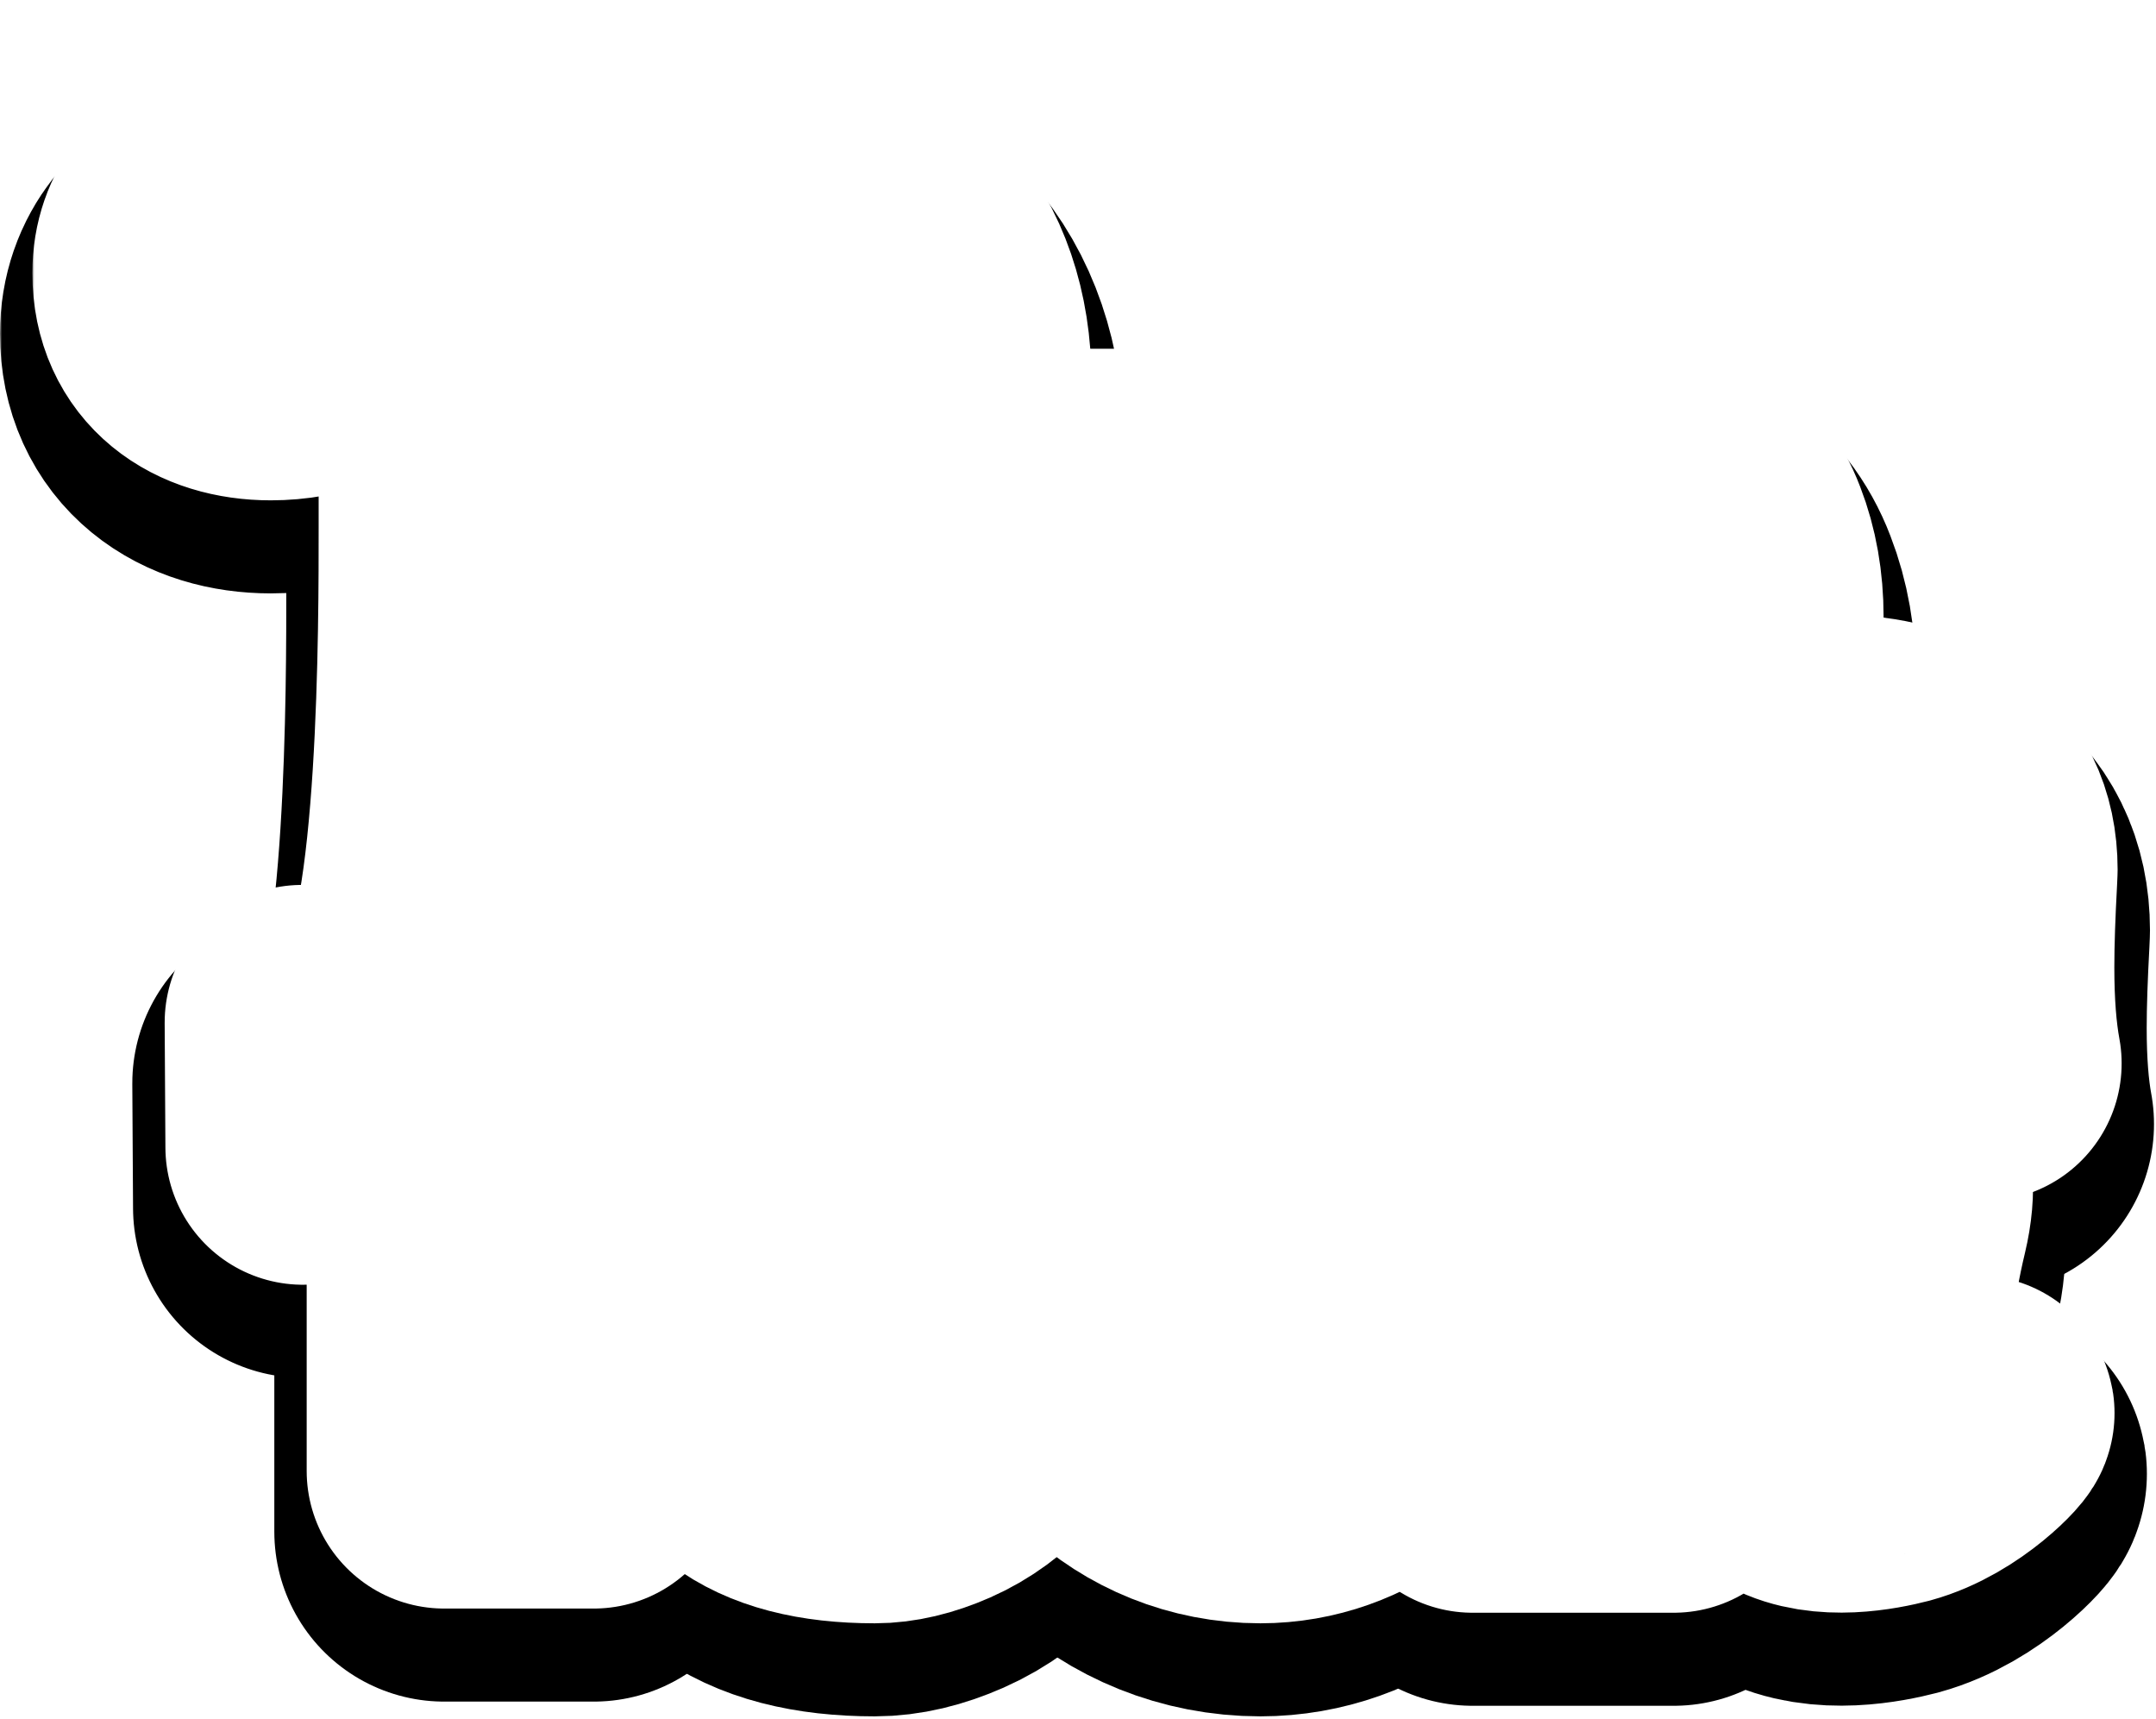 <svg width="533" height="425" viewBox="0 0 533 425" fill="none" xmlns="http://www.w3.org/2000/svg">
<g filter="url(#filter0_d_85_84)">
<mask id="path-1-outside-1_85_84" maskUnits="userSpaceOnUse" x="0" y="0" width="533" height="410" fill="black">
<rect fill="white" width="533" height="410"/>
<path d="M488.6 349.304C490.078 348.564 480.469 359.467 468.273 362.793C463.284 364.087 451.457 366.489 443.142 362.054C440.37 360.945 437.783 358.913 435.75 355.771C415.978 326.944 438.892 293.313 431.87 284.812C430.946 284.258 429.837 283.704 428.359 283.519C419.304 282.964 411.173 290.541 406.369 296.824C406.369 313.639 406.369 332.303 406.369 345.423C406.369 347.271 406.369 349.304 406.369 350.967C406.369 355.032 411.173 362.239 413.76 362.608C413.76 362.978 413.76 364.641 413.76 364.641H364.052C364.052 364.641 364.052 362.978 364.052 362.608C366.27 362.239 370.705 355.586 371.259 351.706C371.259 331.194 371.259 291.834 371.259 271.877C369.042 256.724 360.911 255.985 360.911 255.985V253.953C387.52 253.953 400.456 239.909 404.336 235.658C405.445 235.658 406.369 235.658 406.369 235.658V260.975C406.369 265.225 406.369 272.062 406.369 280.377C406.369 283.519 406.369 286.845 406.369 290.171C413.206 282.04 425.587 272.616 438.337 271.323C438.337 271.323 475.295 269.29 467.534 301.813C460.327 331.933 463.838 345.977 476.589 350.597C479.73 351.151 483.611 350.967 488.6 349.304Z"/>
<path d="M348.925 331.404C350.034 326.6 355.023 328.263 354.469 332.144C352.251 352.286 333.033 367.253 311.598 367.253C284.249 367.253 261.889 346.188 261.889 320.132C261.889 294.262 284.249 273.196 311.598 273.196C335.805 273.196 360.567 293.892 347.262 313.295C337.653 326.97 304.76 333.622 311.228 310.523C317.88 286.316 310.858 278.74 300.51 281.696C289.608 284.838 285.727 304.61 292.564 325.676C303.282 358.384 343.196 353.394 348.925 331.404Z"/>
<path d="M216.251 367.253C202.987 367.253 192.972 364.637 186.115 359.404C179.167 354.26 175.287 349.208 174.295 344.335C173.302 339.463 172.761 335.854 172.761 333.598C172.761 328.816 173.844 324.214 176.009 319.883C180.972 310.048 189.363 305.086 201.093 305.086C206.777 305.086 213.183 306.529 220.311 309.327C220.763 309.507 221.123 309.597 221.394 309.597C222.026 309.597 222.387 309.326 222.387 308.875C222.387 308.514 221.936 307.973 221.033 307.341C218.236 305.627 214.356 304.274 209.394 303.281C204.341 302.289 199.288 301.567 194.325 301.296C186.656 300.665 181.152 298.319 177.814 294.258C174.475 290.198 172.761 286.047 172.761 281.807C172.761 274.318 176.821 267.911 184.942 262.588C191.709 258.167 201.634 255.821 214.898 255.37H215.8C220.582 255.37 224.733 255.821 228.432 256.723C232.131 257.625 235.38 258.618 238.357 259.701C243.139 261.415 246.658 262.317 248.824 262.317C250.087 262.317 251.35 262.137 252.523 261.776C248.643 271.521 244.493 278.017 240.162 281.175C235.741 284.333 231.59 285.957 227.62 285.957C226.537 285.957 225.454 285.867 224.372 285.687C219.319 284.784 214.447 282.529 209.845 278.829C205.243 275.13 201.183 270.979 197.664 266.197C196.671 264.934 195.95 264.302 195.408 264.302C195.138 264.302 194.957 264.393 194.867 264.573C194.596 264.934 194.416 265.475 194.416 266.287C194.416 266.829 194.506 267.46 194.596 268.182C196.671 276.844 200.01 283.341 204.431 287.672C208.852 292.003 213.364 295.431 218.146 298.048C220.582 299.492 222.928 300.935 225.003 302.469C227.079 304.003 228.883 305.808 230.417 307.883C231.139 308.966 231.5 309.958 231.5 310.86C231.5 311.492 231.319 312.124 230.868 312.755C230.056 313.928 228.973 314.56 227.439 314.56H226.808C225.184 314.379 223.65 314.289 222.206 314.289C215.8 314.289 210.747 316.094 206.867 319.613C202.085 324.034 199.469 328.184 198.837 332.245C198.205 336.305 197.844 339.192 197.844 340.907C197.844 345.328 198.837 349.388 200.822 353.087C203.529 358.231 208.13 360.937 214.537 361.298C219.77 361.208 223.74 358.952 226.537 354.621C229.244 350.381 230.958 345.779 231.77 340.907C232.583 336.034 232.943 331.974 232.943 328.635L232.853 325.117C232.853 324.214 233.214 323.763 233.846 323.763C234.207 323.763 234.928 324.034 235.921 324.575C240.884 327.372 245.395 329.899 249.365 332.335C251.982 333.869 253.696 335.042 254.689 335.764C252.974 342.621 249.997 348.396 245.666 353.087C241.244 357.87 236.462 361.389 231.139 363.735C225.815 366.08 220.853 367.253 216.251 367.253Z"/>
<path d="M109.817 266.197C107.97 268.168 105.999 270.201 103.904 272.295C101.81 274.266 99.346 276.114 96.513 277.839C93.802 279.44 90.661 280.795 87.088 281.904C83.516 283.013 79.451 283.567 74.892 283.567L74.708 252.734H99.558C123.161 250.046 136.456 250.046 160.265 252.734H172.646L172.761 273.1C171.058 275.1 171.049 277.333 170.558 280.306C167.791 280.188 165.223 279.833 162.852 279.241C159.895 278.378 157.185 277.269 154.721 275.914C152.257 274.436 149.978 272.835 147.884 271.11C145.913 269.385 144.065 267.599 142.34 265.751C140.369 270.555 138.029 274.744 135.318 278.317C132.731 281.889 130.206 285.277 127.742 288.48C125.401 291.56 123.369 294.64 121.644 297.719C119.919 300.799 119.057 304.187 119.057 307.883C119.057 312.811 120.861 313.595 123.334 314.6C126.29 318.665 129.467 321.044 132.916 325.725C136.489 330.407 139.692 335.765 142.525 341.802C145.359 347.715 146.775 354.983 146.775 363.607H109.817V266.197Z"/>
<path d="M441.058 263.94C438.622 263.94 436.276 263.669 434.02 263.038C431.765 262.496 429.96 261.684 428.426 260.511C426.17 258.707 424.366 256.361 423.012 253.474C421.659 250.586 420.937 247.428 420.937 243.909C420.937 241.202 421.388 238.405 422.381 235.518C425.178 228.3 430.411 222.706 438.261 218.735C446.111 214.765 453.871 212.78 461.721 212.78C462.803 212.78 464.879 212.961 467.856 213.231C468.849 213.231 469.3 212.78 469.3 211.968C469.3 208.991 468.488 205.743 466.864 202.224C465.42 199.156 463.525 196.449 461.089 194.193C458.653 191.938 455.765 190.855 452.607 190.855C450.261 190.855 447.735 192.569 445.028 195.908C442.502 199.066 440.156 202.404 437.9 205.923C436.276 208.449 434.832 210.615 433.569 212.329C432.216 214.044 431.133 214.946 430.321 214.946C429.689 214.946 429.148 214.224 428.787 212.78C428.697 212.6 428.697 212.419 428.697 212.149C427.885 208.63 427.073 204.389 426.17 199.426C425.719 197.171 425.539 195.727 425.539 195.096C428.697 192.298 432.847 190.043 438.081 188.419C443.224 186.794 448.728 185.982 454.412 185.982C464.067 185.982 472.097 188.148 478.503 192.569C485.812 197.622 489.511 205.111 489.511 214.946L489.421 217.021C488.97 225.412 488.699 232.721 488.699 239.127C488.699 248.601 489.331 256.541 490.504 262.857H457.299C458.111 261.684 458.653 260.241 458.923 258.707C458.923 258.346 458.833 258.165 458.653 258.165C458.563 258.165 458.382 258.256 458.292 258.346C458.111 258.526 457.931 258.707 457.841 258.797C457.66 258.887 457.57 258.978 457.48 259.068C455.765 260.602 453.329 261.865 450.352 262.677C447.374 263.489 444.216 263.94 441.058 263.94ZM453.871 254.376C455.405 254.376 456.848 253.925 458.292 252.932C459.736 252.03 460.818 250.947 461.54 249.594C463.345 246.075 464.969 241.563 466.322 236.059C467.676 230.555 468.307 226.134 468.307 222.976C468.307 221.803 468.127 220.63 467.676 219.638C467.225 218.645 466.052 218.194 464.157 218.104C460.999 218.104 458.021 219.367 455.314 221.893C452.607 224.51 450.442 227.668 448.818 231.368C447.194 235.157 446.382 238.857 446.382 242.556C446.382 246.255 447.374 249.504 449.359 252.21C450.713 253.654 452.247 254.376 453.871 254.376Z"/>
<path d="M348.685 247.855C346.96 247.855 345.235 247.731 343.511 247.485C341.786 247.362 340.061 247.177 338.337 246.931L348.13 197.223C349.362 190.447 350.656 183.302 352.011 175.787C353.489 168.149 354.906 160.634 356.261 153.243C357.616 145.728 358.786 138.768 359.772 132.362C360.881 125.956 361.743 120.535 362.359 116.1C367.656 115.115 373.015 114.191 378.436 113.328C383.856 112.466 389.4 112.035 395.067 112.035C404.183 112.035 411.39 113.944 416.687 117.763C421.984 121.459 425.803 126.387 428.144 132.546C430.485 138.583 431.655 145.235 431.655 152.504C431.655 159.033 430.731 165.932 428.883 173.2C427.035 180.345 424.386 187.49 420.937 194.635C417.611 201.657 413.607 208.31 408.926 214.593C401.657 224.325 392.788 232.332 382.316 238.615C371.968 244.775 360.758 247.855 348.685 247.855ZM370.675 224.571C374.986 221.738 379.052 217.426 382.871 211.636C386.813 205.846 390.509 198.886 393.958 190.755C397.038 183.24 399.44 176.157 401.165 169.504C402.889 162.729 403.752 157.123 403.752 152.688C403.752 148.13 402.458 144.558 399.871 141.971C397.407 139.384 393.465 138.09 388.045 138.09C386.074 148.685 384.041 158.478 381.947 167.472C379.976 176.465 378.005 185.519 376.033 194.635C374.186 203.752 372.399 213.73 370.675 224.571Z"/>
<path d="M245.666 120.206H295.928C319.828 120.575 331.777 132.894 331.777 157.163V160.859H258.601C257.615 161.968 256.753 163.077 256.014 164.185C255.398 165.171 255.09 166.341 255.09 167.696C255.09 169.667 255.767 171.515 257.123 173.24C258.478 174.841 260.141 176.505 262.112 178.229C264.206 179.831 266.424 181.617 268.764 183.588C271.228 185.436 273.446 187.592 275.417 190.056C277.511 192.396 279.174 195.168 280.406 198.371C281.761 201.451 282.439 205.024 282.439 209.089C286.874 209.089 290.015 207.734 291.863 205.024C293.834 202.313 295.066 199.172 295.559 195.599C296.051 191.904 296.051 188.208 295.559 184.512C295.189 180.693 295.004 177.675 295.004 175.457H331.962C332.332 181.74 331.531 187.222 329.56 191.904C327.589 196.585 324.755 200.465 321.06 203.545C317.487 206.625 313.237 208.966 308.309 210.567C303.381 212.046 298.146 212.723 292.602 212.6H245.85L245.666 120.206ZM294.819 157.163C294.819 154.946 295.004 151.989 295.374 148.293C295.867 144.474 295.867 140.779 295.374 137.206C295.004 133.51 293.896 130.369 292.048 127.782C290.2 125.072 287.058 123.717 282.623 123.717C282.623 128.398 281.946 132.463 280.591 135.913C279.359 139.362 277.696 142.38 275.601 144.967C273.63 147.554 271.475 149.833 269.134 151.804C266.916 153.652 264.761 155.439 262.666 157.163H294.819Z"/>
<path d="M100.024 250.072V248.963C112.959 233.256 112.774 153.243 112.774 130.329V117.763C112.774 107.97 112.774 97.991 112.405 88.197C111.665 71.197 111.111 45.696 88.382 45.696C78.219 45.696 70.642 51.794 70.642 62.511C70.642 71.012 77.11 78.219 85.795 78.219C88.012 78.219 90.415 77.664 92.447 76.555L93.002 78.219C87.088 86.349 76.555 89.675 66.947 89.675C53.087 89.675 42 82.284 42 67.501C42 47.359 67.131 42 83.023 42C101.317 42 119.426 45.141 137.721 45.141C154.352 45.141 170.983 42.739 187.614 42.739C218.288 42.739 235.843 64.729 235.843 94.295C235.843 117.579 223.463 145.112 198.516 150.286C209.973 177.82 242.311 257.279 277.051 257.279C286.845 257.279 294.421 250.072 294.421 240.278C294.421 229.93 285.921 225.31 276.497 226.05V225.126C281.856 221.43 288.508 219.397 294.976 219.397C306.987 219.397 320.846 224.941 320.846 238.985C320.846 254.507 304.954 262.638 291.28 262.638C278.53 262.638 266.334 258.757 253.953 255.801C240.094 252.474 225.865 250.257 211.636 250.257C206.092 250.257 200.734 250.626 195.19 251.181C194.82 233.072 167.656 152.504 147.514 152.504C147.699 171.722 148.069 235.659 160.265 248.963V250.072C150.101 248.963 139.938 248.224 129.775 248.224C119.796 248.224 109.817 248.963 100.024 250.072ZM147.514 147.145V147.699C149.177 147.884 150.656 147.884 152.319 147.884C182.255 147.884 197.407 124.231 197.407 96.328C197.407 77.849 188.537 48.283 165.624 48.283C152.319 48.283 148.254 56.598 148.254 68.61C148.254 94.85 147.514 120.905 147.514 147.145Z"/>
</mask>
<path d="M488.6 349.304C490.078 348.564 480.469 359.467 468.273 362.793C463.284 364.087 451.457 366.489 443.142 362.054C440.37 360.945 437.783 358.913 435.75 355.771C415.978 326.944 438.892 293.313 431.87 284.812C430.946 284.258 429.837 283.704 428.359 283.519C419.304 282.964 411.173 290.541 406.369 296.824C406.369 313.639 406.369 332.303 406.369 345.423C406.369 347.271 406.369 349.304 406.369 350.967C406.369 355.032 411.173 362.239 413.76 362.608C413.76 362.978 413.76 364.641 413.76 364.641H364.052C364.052 364.641 364.052 362.978 364.052 362.608C366.27 362.239 370.705 355.586 371.259 351.706C371.259 331.194 371.259 291.834 371.259 271.877C369.042 256.724 360.911 255.985 360.911 255.985V253.953C387.52 253.953 400.456 239.909 404.336 235.658C405.445 235.658 406.369 235.658 406.369 235.658V260.975C406.369 265.225 406.369 272.062 406.369 280.377C406.369 283.519 406.369 286.845 406.369 290.171C413.206 282.04 425.587 272.616 438.337 271.323C438.337 271.323 475.295 269.29 467.534 301.813C460.327 331.933 463.838 345.977 476.589 350.597C479.73 351.151 483.611 350.967 488.6 349.304Z" fill="#E61425"/>
<path d="M348.925 331.404C350.034 326.6 355.023 328.263 354.469 332.144C352.251 352.286 333.033 367.253 311.598 367.253C284.249 367.253 261.889 346.188 261.889 320.132C261.889 294.262 284.249 273.196 311.598 273.196C335.805 273.196 360.567 293.892 347.262 313.295C337.653 326.97 304.76 333.622 311.228 310.523C317.88 286.316 310.858 278.74 300.51 281.696C289.608 284.838 285.727 304.61 292.564 325.676C303.282 358.384 343.196 353.394 348.925 331.404Z" fill="#F2B505"/>
<path d="M216.251 367.253C202.987 367.253 192.972 364.637 186.115 359.404C179.167 354.26 175.287 349.208 174.295 344.335C173.302 339.463 172.761 335.854 172.761 333.598C172.761 328.816 173.844 324.214 176.009 319.883C180.972 310.048 189.363 305.086 201.093 305.086C206.777 305.086 213.183 306.529 220.311 309.327C220.763 309.507 221.123 309.597 221.394 309.597C222.026 309.597 222.387 309.326 222.387 308.875C222.387 308.514 221.936 307.973 221.033 307.341C218.236 305.627 214.356 304.274 209.394 303.281C204.341 302.289 199.288 301.567 194.325 301.296C186.656 300.665 181.152 298.319 177.814 294.258C174.475 290.198 172.761 286.047 172.761 281.807C172.761 274.318 176.821 267.911 184.942 262.588C191.709 258.167 201.634 255.821 214.898 255.37H215.8C220.582 255.37 224.733 255.821 228.432 256.723C232.131 257.625 235.38 258.618 238.357 259.701C243.139 261.415 246.658 262.317 248.824 262.317C250.087 262.317 251.35 262.137 252.523 261.776C248.643 271.521 244.493 278.017 240.162 281.175C235.741 284.333 231.59 285.957 227.62 285.957C226.537 285.957 225.454 285.867 224.372 285.687C219.319 284.784 214.447 282.529 209.845 278.829C205.243 275.13 201.183 270.979 197.664 266.197C196.671 264.934 195.95 264.302 195.408 264.302C195.138 264.302 194.957 264.393 194.867 264.573C194.596 264.934 194.416 265.475 194.416 266.287C194.416 266.829 194.506 267.46 194.596 268.182C196.671 276.844 200.01 283.341 204.431 287.672C208.852 292.003 213.364 295.431 218.146 298.048C220.582 299.492 222.928 300.935 225.003 302.469C227.079 304.003 228.883 305.808 230.417 307.883C231.139 308.966 231.5 309.958 231.5 310.86C231.5 311.492 231.319 312.124 230.868 312.755C230.056 313.928 228.973 314.56 227.439 314.56H226.808C225.184 314.379 223.65 314.289 222.206 314.289C215.8 314.289 210.747 316.094 206.867 319.613C202.085 324.034 199.469 328.184 198.837 332.245C198.205 336.305 197.844 339.192 197.844 340.907C197.844 345.328 198.837 349.388 200.822 353.087C203.529 358.231 208.13 360.937 214.537 361.298C219.77 361.208 223.74 358.952 226.537 354.621C229.244 350.381 230.958 345.779 231.77 340.907C232.583 336.034 232.943 331.974 232.943 328.635L232.853 325.117C232.853 324.214 233.214 323.763 233.846 323.763C234.207 323.763 234.928 324.034 235.921 324.575C240.884 327.372 245.395 329.899 249.365 332.335C251.982 333.869 253.696 335.042 254.689 335.764C252.974 342.621 249.997 348.396 245.666 353.087C241.244 357.87 236.462 361.389 231.139 363.735C225.815 366.08 220.853 367.253 216.251 367.253Z" fill="#F55FC0"/>
<path d="M109.817 266.197C107.97 268.168 105.999 270.201 103.904 272.295C101.81 274.266 99.346 276.114 96.513 277.839C93.802 279.44 90.661 280.795 87.088 281.904C83.516 283.013 79.451 283.567 74.892 283.567L74.708 252.734H99.558C123.161 250.046 136.456 250.046 160.265 252.734H172.646L172.761 273.1C171.058 275.1 171.049 277.333 170.558 280.306C167.791 280.188 165.223 279.833 162.852 279.241C159.895 278.378 157.185 277.269 154.721 275.914C152.257 274.436 149.978 272.835 147.884 271.11C145.913 269.385 144.065 267.599 142.34 265.751C140.369 270.555 138.029 274.744 135.318 278.317C132.731 281.889 130.206 285.277 127.742 288.48C125.401 291.56 123.369 294.64 121.644 297.719C119.919 300.799 119.057 304.187 119.057 307.883C119.057 312.811 120.861 313.595 123.334 314.6C126.29 318.665 129.467 321.044 132.916 325.725C136.489 330.407 139.692 335.765 142.525 341.802C145.359 347.715 146.775 354.983 146.775 363.607H109.817V266.197Z" fill="#0265DE"/>
<path d="M441.058 263.94C438.622 263.94 436.276 263.669 434.02 263.038C431.765 262.496 429.96 261.684 428.426 260.511C426.17 258.707 424.366 256.361 423.012 253.474C421.659 250.586 420.937 247.428 420.937 243.909C420.937 241.202 421.388 238.405 422.381 235.518C425.178 228.3 430.411 222.706 438.261 218.735C446.111 214.765 453.871 212.78 461.721 212.78C462.803 212.78 464.879 212.961 467.856 213.231C468.849 213.231 469.3 212.78 469.3 211.968C469.3 208.991 468.488 205.743 466.864 202.224C465.42 199.156 463.525 196.449 461.089 194.193C458.653 191.938 455.765 190.855 452.607 190.855C450.261 190.855 447.735 192.569 445.028 195.908C442.502 199.066 440.156 202.404 437.9 205.923C436.276 208.449 434.832 210.615 433.569 212.329C432.216 214.044 431.133 214.946 430.321 214.946C429.689 214.946 429.148 214.224 428.787 212.78C428.697 212.6 428.697 212.419 428.697 212.149C427.885 208.63 427.073 204.389 426.17 199.426C425.719 197.171 425.539 195.727 425.539 195.096C428.697 192.298 432.847 190.043 438.081 188.419C443.224 186.794 448.728 185.982 454.412 185.982C464.067 185.982 472.097 188.148 478.503 192.569C485.812 197.622 489.511 205.111 489.511 214.946L489.421 217.021C488.97 225.412 488.699 232.721 488.699 239.127C488.699 248.601 489.331 256.541 490.504 262.857H457.299C458.111 261.684 458.653 260.241 458.923 258.707C458.923 258.346 458.833 258.165 458.653 258.165C458.563 258.165 458.382 258.256 458.292 258.346C458.111 258.526 457.931 258.707 457.841 258.797C457.66 258.887 457.57 258.978 457.48 259.068C455.765 260.602 453.329 261.865 450.352 262.677C447.374 263.489 444.216 263.94 441.058 263.94ZM453.871 254.376C455.405 254.376 456.848 253.925 458.292 252.932C459.736 252.03 460.818 250.947 461.54 249.594C463.345 246.075 464.969 241.563 466.322 236.059C467.676 230.555 468.307 226.134 468.307 222.976C468.307 221.803 468.127 220.63 467.676 219.638C467.225 218.645 466.052 218.194 464.157 218.104C460.999 218.104 458.021 219.367 455.314 221.893C452.607 224.51 450.442 227.668 448.818 231.368C447.194 235.157 446.382 238.857 446.382 242.556C446.382 246.255 447.374 249.504 449.359 252.21C450.713 253.654 452.247 254.376 453.871 254.376Z" fill="#0265DE"/>
<path d="M348.685 247.855C346.96 247.855 345.235 247.731 343.511 247.485C341.786 247.362 340.061 247.177 338.337 246.931L348.13 197.223C349.362 190.447 350.656 183.302 352.011 175.787C353.489 168.149 354.906 160.634 356.261 153.243C357.616 145.728 358.786 138.768 359.772 132.362C360.881 125.956 361.743 120.535 362.359 116.1C367.656 115.115 373.015 114.191 378.436 113.328C383.856 112.466 389.4 112.035 395.067 112.035C404.183 112.035 411.39 113.944 416.687 117.763C421.984 121.459 425.803 126.387 428.144 132.546C430.485 138.583 431.655 145.235 431.655 152.504C431.655 159.033 430.731 165.932 428.883 173.2C427.035 180.345 424.386 187.49 420.937 194.635C417.611 201.657 413.607 208.31 408.926 214.593C401.657 224.325 392.788 232.332 382.316 238.615C371.968 244.775 360.758 247.855 348.685 247.855ZM370.675 224.571C374.986 221.738 379.052 217.426 382.871 211.636C386.813 205.846 390.509 198.886 393.958 190.755C397.038 183.24 399.44 176.157 401.165 169.504C402.889 162.729 403.752 157.123 403.752 152.688C403.752 148.13 402.458 144.558 399.871 141.971C397.407 139.384 393.465 138.09 388.045 138.09C386.074 148.685 384.041 158.478 381.947 167.472C379.976 176.465 378.005 185.519 376.033 194.635C374.186 203.752 372.399 213.73 370.675 224.571Z" fill="#0DA144"/>
<path d="M245.666 120.206H295.928C319.828 120.575 331.777 132.894 331.777 157.163V160.859H258.601C257.615 161.968 256.753 163.077 256.014 164.185C255.398 165.171 255.09 166.341 255.09 167.696C255.09 169.667 255.767 171.515 257.123 173.24C258.478 174.841 260.141 176.505 262.112 178.229C264.206 179.831 266.424 181.617 268.764 183.588C271.228 185.436 273.446 187.592 275.417 190.056C277.511 192.396 279.174 195.168 280.406 198.371C281.761 201.451 282.439 205.024 282.439 209.089C286.874 209.089 290.015 207.734 291.863 205.024C293.834 202.313 295.066 199.172 295.559 195.599C296.051 191.904 296.051 188.208 295.559 184.512C295.189 180.693 295.004 177.675 295.004 175.457H331.962C332.332 181.74 331.531 187.222 329.56 191.904C327.589 196.585 324.755 200.465 321.06 203.545C317.487 206.625 313.237 208.966 308.309 210.567C303.381 212.046 298.146 212.723 292.602 212.6H245.85L245.666 120.206ZM294.819 157.163C294.819 154.946 295.004 151.989 295.374 148.293C295.867 144.474 295.867 140.779 295.374 137.206C295.004 133.51 293.896 130.369 292.048 127.782C290.2 125.072 287.058 123.717 282.623 123.717C282.623 128.398 281.946 132.463 280.591 135.913C279.359 139.362 277.696 142.38 275.601 144.967C273.63 147.554 271.475 149.833 269.134 151.804C266.916 153.652 264.761 155.439 262.666 157.163H294.819Z" fill="#F55FC0"/>
<path d="M100.024 250.072V248.963C112.959 233.256 112.774 153.243 112.774 130.329V117.763C112.774 107.97 112.774 97.991 112.405 88.197C111.665 71.197 111.111 45.696 88.382 45.696C78.219 45.696 70.642 51.794 70.642 62.511C70.642 71.012 77.11 78.219 85.795 78.219C88.012 78.219 90.415 77.664 92.447 76.555L93.002 78.219C87.088 86.349 76.555 89.675 66.947 89.675C53.087 89.675 42 82.284 42 67.501C42 47.359 67.131 42 83.023 42C101.317 42 119.426 45.141 137.721 45.141C154.352 45.141 170.983 42.739 187.614 42.739C218.288 42.739 235.843 64.729 235.843 94.295C235.843 117.579 223.463 145.112 198.516 150.286C209.973 177.82 242.311 257.279 277.051 257.279C286.845 257.279 294.421 250.072 294.421 240.278C294.421 229.93 285.921 225.31 276.497 226.05V225.126C281.856 221.43 288.508 219.397 294.976 219.397C306.987 219.397 320.846 224.941 320.846 238.985C320.846 254.507 304.954 262.638 291.28 262.638C278.53 262.638 266.334 258.757 253.953 255.801C240.094 252.474 225.865 250.257 211.636 250.257C206.092 250.257 200.734 250.626 195.19 251.181C194.82 233.072 167.656 152.504 147.514 152.504C147.699 171.722 148.069 235.659 160.265 248.963V250.072C150.101 248.963 139.938 248.224 129.775 248.224C119.796 248.224 109.817 248.963 100.024 250.072ZM147.514 147.145V147.699C149.177 147.884 150.656 147.884 152.319 147.884C182.255 147.884 197.407 124.231 197.407 96.328C197.407 77.849 188.537 48.283 165.624 48.283C152.319 48.283 148.254 56.598 148.254 68.61C148.254 94.85 147.514 120.905 147.514 147.145Z" fill="#F2B505"/>
<path d="M488.6 349.304C490.078 348.564 480.469 359.467 468.273 362.793C463.284 364.087 451.457 366.489 443.142 362.054C440.37 360.945 437.783 358.913 435.75 355.771C415.978 326.944 438.892 293.313 431.87 284.812C430.946 284.258 429.837 283.704 428.359 283.519C419.304 282.964 411.173 290.541 406.369 296.824C406.369 313.639 406.369 332.303 406.369 345.423C406.369 347.271 406.369 349.304 406.369 350.967C406.369 355.032 411.173 362.239 413.76 362.608C413.76 362.978 413.76 364.641 413.76 364.641H364.052C364.052 364.641 364.052 362.978 364.052 362.608C366.27 362.239 370.705 355.586 371.259 351.706C371.259 331.194 371.259 291.834 371.259 271.877C369.042 256.724 360.911 255.985 360.911 255.985V253.953C387.52 253.953 400.456 239.909 404.336 235.658C405.445 235.658 406.369 235.658 406.369 235.658V260.975C406.369 265.225 406.369 272.062 406.369 280.377C406.369 283.519 406.369 286.845 406.369 290.171C413.206 282.04 425.587 272.616 438.337 271.323C438.337 271.323 475.295 269.29 467.534 301.813C460.327 331.933 463.838 345.977 476.589 350.597C479.73 351.151 483.611 350.967 488.6 349.304Z" stroke="black" stroke-width="84" stroke-linejoin="round" mask="url(#path-1-outside-1_85_84)"/>
<path d="M348.925 331.404C350.034 326.6 355.023 328.263 354.469 332.144C352.251 352.286 333.033 367.253 311.598 367.253C284.249 367.253 261.889 346.188 261.889 320.132C261.889 294.262 284.249 273.196 311.598 273.196C335.805 273.196 360.567 293.892 347.262 313.295C337.653 326.97 304.76 333.622 311.228 310.523C317.88 286.316 310.858 278.74 300.51 281.696C289.608 284.838 285.727 304.61 292.564 325.676C303.282 358.384 343.196 353.394 348.925 331.404Z" stroke="black" stroke-width="84" stroke-linejoin="round" mask="url(#path-1-outside-1_85_84)"/>
<path d="M216.251 367.253C202.987 367.253 192.972 364.637 186.115 359.404C179.167 354.26 175.287 349.208 174.295 344.335C173.302 339.463 172.761 335.854 172.761 333.598C172.761 328.816 173.844 324.214 176.009 319.883C180.972 310.048 189.363 305.086 201.093 305.086C206.777 305.086 213.183 306.529 220.311 309.327C220.763 309.507 221.123 309.597 221.394 309.597C222.026 309.597 222.387 309.326 222.387 308.875C222.387 308.514 221.936 307.973 221.033 307.341C218.236 305.627 214.356 304.274 209.394 303.281C204.341 302.289 199.288 301.567 194.325 301.296C186.656 300.665 181.152 298.319 177.814 294.258C174.475 290.198 172.761 286.047 172.761 281.807C172.761 274.318 176.821 267.911 184.942 262.588C191.709 258.167 201.634 255.821 214.898 255.37H215.8C220.582 255.37 224.733 255.821 228.432 256.723C232.131 257.625 235.38 258.618 238.357 259.701C243.139 261.415 246.658 262.317 248.824 262.317C250.087 262.317 251.35 262.137 252.523 261.776C248.643 271.521 244.493 278.017 240.162 281.175C235.741 284.333 231.59 285.957 227.62 285.957C226.537 285.957 225.454 285.867 224.372 285.687C219.319 284.784 214.447 282.529 209.845 278.829C205.243 275.13 201.183 270.979 197.664 266.197C196.671 264.934 195.95 264.302 195.408 264.302C195.138 264.302 194.957 264.393 194.867 264.573C194.596 264.934 194.416 265.475 194.416 266.287C194.416 266.829 194.506 267.46 194.596 268.182C196.671 276.844 200.01 283.341 204.431 287.672C208.852 292.003 213.364 295.431 218.146 298.048C220.582 299.492 222.928 300.935 225.003 302.469C227.079 304.003 228.883 305.808 230.417 307.883C231.139 308.966 231.5 309.958 231.5 310.86C231.5 311.492 231.319 312.124 230.868 312.755C230.056 313.928 228.973 314.56 227.439 314.56H226.808C225.184 314.379 223.65 314.289 222.206 314.289C215.8 314.289 210.747 316.094 206.867 319.613C202.085 324.034 199.469 328.184 198.837 332.245C198.205 336.305 197.844 339.192 197.844 340.907C197.844 345.328 198.837 349.388 200.822 353.087C203.529 358.231 208.13 360.937 214.537 361.298C219.77 361.208 223.74 358.952 226.537 354.621C229.244 350.381 230.958 345.779 231.77 340.907C232.583 336.034 232.943 331.974 232.943 328.635L232.853 325.117C232.853 324.214 233.214 323.763 233.846 323.763C234.207 323.763 234.928 324.034 235.921 324.575C240.884 327.372 245.395 329.899 249.365 332.335C251.982 333.869 253.696 335.042 254.689 335.764C252.974 342.621 249.997 348.396 245.666 353.087C241.244 357.87 236.462 361.389 231.139 363.735C225.815 366.08 220.853 367.253 216.251 367.253Z" stroke="black" stroke-width="84" stroke-linejoin="round" mask="url(#path-1-outside-1_85_84)"/>
<path d="M109.817 266.197C107.97 268.168 105.999 270.201 103.904 272.295C101.81 274.266 99.346 276.114 96.513 277.839C93.802 279.44 90.661 280.795 87.088 281.904C83.516 283.013 79.451 283.567 74.892 283.567L74.708 252.734H99.558C123.161 250.046 136.456 250.046 160.265 252.734H172.646L172.761 273.1C171.058 275.1 171.049 277.333 170.558 280.306C167.791 280.188 165.223 279.833 162.852 279.241C159.895 278.378 157.185 277.269 154.721 275.914C152.257 274.436 149.978 272.835 147.884 271.11C145.913 269.385 144.065 267.599 142.34 265.751C140.369 270.555 138.029 274.744 135.318 278.317C132.731 281.889 130.206 285.277 127.742 288.48C125.401 291.56 123.369 294.64 121.644 297.719C119.919 300.799 119.057 304.187 119.057 307.883C119.057 312.811 120.861 313.595 123.334 314.6C126.29 318.665 129.467 321.044 132.916 325.725C136.489 330.407 139.692 335.765 142.525 341.802C145.359 347.715 146.775 354.983 146.775 363.607H109.817V266.197Z" stroke="black" stroke-width="84" stroke-linejoin="round" mask="url(#path-1-outside-1_85_84)"/>
<path d="M441.058 263.94C438.622 263.94 436.276 263.669 434.02 263.038C431.765 262.496 429.96 261.684 428.426 260.511C426.17 258.707 424.366 256.361 423.012 253.474C421.659 250.586 420.937 247.428 420.937 243.909C420.937 241.202 421.388 238.405 422.381 235.518C425.178 228.3 430.411 222.706 438.261 218.735C446.111 214.765 453.871 212.78 461.721 212.78C462.803 212.78 464.879 212.961 467.856 213.231C468.849 213.231 469.3 212.78 469.3 211.968C469.3 208.991 468.488 205.743 466.864 202.224C465.42 199.156 463.525 196.449 461.089 194.193C458.653 191.938 455.765 190.855 452.607 190.855C450.261 190.855 447.735 192.569 445.028 195.908C442.502 199.066 440.156 202.404 437.9 205.923C436.276 208.449 434.832 210.615 433.569 212.329C432.216 214.044 431.133 214.946 430.321 214.946C429.689 214.946 429.148 214.224 428.787 212.78C428.697 212.6 428.697 212.419 428.697 212.149C427.885 208.63 427.073 204.389 426.17 199.426C425.719 197.171 425.539 195.727 425.539 195.096C428.697 192.298 432.847 190.043 438.081 188.419C443.224 186.794 448.728 185.982 454.412 185.982C464.067 185.982 472.097 188.148 478.503 192.569C485.812 197.622 489.511 205.111 489.511 214.946L489.421 217.021C488.97 225.412 488.699 232.721 488.699 239.127C488.699 248.601 489.331 256.541 490.504 262.857H457.299C458.111 261.684 458.653 260.241 458.923 258.707C458.923 258.346 458.833 258.165 458.653 258.165C458.563 258.165 458.382 258.256 458.292 258.346C458.111 258.526 457.931 258.707 457.841 258.797C457.66 258.887 457.57 258.978 457.48 259.068C455.765 260.602 453.329 261.865 450.352 262.677C447.374 263.489 444.216 263.94 441.058 263.94ZM453.871 254.376C455.405 254.376 456.848 253.925 458.292 252.932C459.736 252.03 460.818 250.947 461.54 249.594C463.345 246.075 464.969 241.563 466.322 236.059C467.676 230.555 468.307 226.134 468.307 222.976C468.307 221.803 468.127 220.63 467.676 219.638C467.225 218.645 466.052 218.194 464.157 218.104C460.999 218.104 458.021 219.367 455.314 221.893C452.607 224.51 450.442 227.668 448.818 231.368C447.194 235.157 446.382 238.857 446.382 242.556C446.382 246.255 447.374 249.504 449.359 252.21C450.713 253.654 452.247 254.376 453.871 254.376Z" stroke="black" stroke-width="84" stroke-linejoin="round" mask="url(#path-1-outside-1_85_84)"/>
<path d="M348.685 247.855C346.96 247.855 345.235 247.731 343.511 247.485C341.786 247.362 340.061 247.177 338.337 246.931L348.13 197.223C349.362 190.447 350.656 183.302 352.011 175.787C353.489 168.149 354.906 160.634 356.261 153.243C357.616 145.728 358.786 138.768 359.772 132.362C360.881 125.956 361.743 120.535 362.359 116.1C367.656 115.115 373.015 114.191 378.436 113.328C383.856 112.466 389.4 112.035 395.067 112.035C404.183 112.035 411.39 113.944 416.687 117.763C421.984 121.459 425.803 126.387 428.144 132.546C430.485 138.583 431.655 145.235 431.655 152.504C431.655 159.033 430.731 165.932 428.883 173.2C427.035 180.345 424.386 187.49 420.937 194.635C417.611 201.657 413.607 208.31 408.926 214.593C401.657 224.325 392.788 232.332 382.316 238.615C371.968 244.775 360.758 247.855 348.685 247.855ZM370.675 224.571C374.986 221.738 379.052 217.426 382.871 211.636C386.813 205.846 390.509 198.886 393.958 190.755C397.038 183.24 399.44 176.157 401.165 169.504C402.889 162.729 403.752 157.123 403.752 152.688C403.752 148.13 402.458 144.558 399.871 141.971C397.407 139.384 393.465 138.09 388.045 138.09C386.074 148.685 384.041 158.478 381.947 167.472C379.976 176.465 378.005 185.519 376.033 194.635C374.186 203.752 372.399 213.73 370.675 224.571Z" stroke="black" stroke-width="84" stroke-linejoin="round" mask="url(#path-1-outside-1_85_84)"/>
<path d="M245.666 120.206H295.928C319.828 120.575 331.777 132.894 331.777 157.163V160.859H258.601C257.615 161.968 256.753 163.077 256.014 164.185C255.398 165.171 255.09 166.341 255.09 167.696C255.09 169.667 255.767 171.515 257.123 173.24C258.478 174.841 260.141 176.505 262.112 178.229C264.206 179.831 266.424 181.617 268.764 183.588C271.228 185.436 273.446 187.592 275.417 190.056C277.511 192.396 279.174 195.168 280.406 198.371C281.761 201.451 282.439 205.024 282.439 209.089C286.874 209.089 290.015 207.734 291.863 205.024C293.834 202.313 295.066 199.172 295.559 195.599C296.051 191.904 296.051 188.208 295.559 184.512C295.189 180.693 295.004 177.675 295.004 175.457H331.962C332.332 181.74 331.531 187.222 329.56 191.904C327.589 196.585 324.755 200.465 321.06 203.545C317.487 206.625 313.237 208.966 308.309 210.567C303.381 212.046 298.146 212.723 292.602 212.6H245.85L245.666 120.206ZM294.819 157.163C294.819 154.946 295.004 151.989 295.374 148.293C295.867 144.474 295.867 140.779 295.374 137.206C295.004 133.51 293.896 130.369 292.048 127.782C290.2 125.072 287.058 123.717 282.623 123.717C282.623 128.398 281.946 132.463 280.591 135.913C279.359 139.362 277.696 142.38 275.601 144.967C273.63 147.554 271.475 149.833 269.134 151.804C266.916 153.652 264.761 155.439 262.666 157.163H294.819Z" stroke="black" stroke-width="84" stroke-linejoin="round" mask="url(#path-1-outside-1_85_84)"/>
<path d="M100.024 250.072V248.963C112.959 233.256 112.774 153.243 112.774 130.329V117.763C112.774 107.97 112.774 97.991 112.405 88.197C111.665 71.197 111.111 45.696 88.382 45.696C78.219 45.696 70.642 51.794 70.642 62.511C70.642 71.012 77.11 78.219 85.795 78.219C88.012 78.219 90.415 77.664 92.447 76.555L93.002 78.219C87.088 86.349 76.555 89.675 66.947 89.675C53.087 89.675 42 82.284 42 67.501C42 47.359 67.131 42 83.023 42C101.317 42 119.426 45.141 137.721 45.141C154.352 45.141 170.983 42.739 187.614 42.739C218.288 42.739 235.843 64.729 235.843 94.295C235.843 117.579 223.463 145.112 198.516 150.286C209.973 177.82 242.311 257.279 277.051 257.279C286.845 257.279 294.421 250.072 294.421 240.278C294.421 229.93 285.921 225.31 276.497 226.05V225.126C281.856 221.43 288.508 219.397 294.976 219.397C306.987 219.397 320.846 224.941 320.846 238.985C320.846 254.507 304.954 262.638 291.28 262.638C278.53 262.638 266.334 258.757 253.953 255.801C240.094 252.474 225.865 250.257 211.636 250.257C206.092 250.257 200.734 250.626 195.19 251.181C194.82 233.072 167.656 152.504 147.514 152.504C147.699 171.722 148.069 235.659 160.265 248.963V250.072C150.101 248.963 139.938 248.224 129.775 248.224C119.796 248.224 109.817 248.963 100.024 250.072ZM147.514 147.145V147.699C149.177 147.884 150.656 147.884 152.319 147.884C182.255 147.884 197.407 124.231 197.407 96.328C197.407 77.849 188.537 48.283 165.624 48.283C152.319 48.283 148.254 56.598 148.254 68.61C148.254 94.85 147.514 120.905 147.514 147.145Z" stroke="black" stroke-width="84" stroke-linejoin="round" mask="url(#path-1-outside-1_85_84)"/>
</g>
<mask id="path-2-outside-2_85_84" maskUnits="userSpaceOnUse" x="8" y="8" width="517" height="394" fill="black">
<rect fill="white" x="8" y="8" width="517" height="394"/>
<path d="M488.6 349.304C490.078 348.564 480.469 359.467 468.273 362.793C463.284 364.087 451.457 366.489 443.142 362.054C440.37 360.945 437.783 358.913 435.75 355.771C415.978 326.944 438.892 293.313 431.87 284.812C430.946 284.258 429.837 283.704 428.359 283.519C419.304 282.964 411.173 290.541 406.369 296.824C406.369 313.639 406.369 332.303 406.369 345.423C406.369 347.271 406.369 349.304 406.369 350.967C406.369 355.032 411.173 362.239 413.76 362.608C413.76 362.978 413.76 364.641 413.76 364.641H364.052C364.052 364.641 364.052 362.978 364.052 362.608C366.27 362.239 370.705 355.586 371.259 351.706C371.259 331.194 371.259 291.834 371.259 271.877C369.042 256.724 360.911 255.985 360.911 255.985V253.953C387.52 253.953 400.456 239.909 404.336 235.658C405.445 235.658 406.369 235.658 406.369 235.658V260.975C406.369 265.225 406.369 272.062 406.369 280.377C406.369 283.519 406.369 286.845 406.369 290.171C413.206 282.04 425.587 272.616 438.337 271.323C438.337 271.323 475.295 269.29 467.534 301.813C460.327 331.933 463.838 345.977 476.589 350.597C479.73 351.151 483.611 350.967 488.6 349.304Z"/>
<path d="M348.925 331.404C350.034 326.6 355.023 328.263 354.469 332.144C352.251 352.286 333.033 367.253 311.598 367.253C284.249 367.253 261.889 346.188 261.889 320.132C261.889 294.262 284.249 273.196 311.598 273.196C335.805 273.196 360.567 293.892 347.262 313.295C337.653 326.97 304.76 333.622 311.228 310.523C317.88 286.316 310.858 278.74 300.51 281.696C289.608 284.838 285.727 304.61 292.564 325.676C303.282 358.384 343.196 353.394 348.925 331.404Z"/>
<path d="M216.251 367.253C202.987 367.253 192.972 364.637 186.115 359.404C179.167 354.26 175.287 349.208 174.295 344.335C173.302 339.463 172.761 335.854 172.761 333.598C172.761 328.816 173.844 324.214 176.009 319.883C180.972 310.048 189.363 305.086 201.093 305.086C206.777 305.086 213.183 306.529 220.311 309.327C220.763 309.507 221.123 309.597 221.394 309.597C222.026 309.597 222.387 309.326 222.387 308.875C222.387 308.514 221.936 307.973 221.033 307.341C218.236 305.627 214.356 304.274 209.394 303.281C204.341 302.289 199.288 301.567 194.325 301.296C186.656 300.665 181.152 298.319 177.814 294.258C174.475 290.198 172.761 286.047 172.761 281.807C172.761 274.318 176.821 267.911 184.942 262.588C191.709 258.167 201.634 255.821 214.898 255.37H215.8C220.582 255.37 224.733 255.821 228.432 256.723C232.131 257.625 235.38 258.618 238.357 259.701C243.139 261.415 246.658 262.317 248.824 262.317C250.087 262.317 251.35 262.137 252.523 261.776C248.643 271.521 244.493 278.017 240.162 281.175C235.741 284.333 231.59 285.957 227.62 285.957C226.537 285.957 225.454 285.867 224.372 285.687C219.319 284.784 214.447 282.529 209.845 278.829C205.243 275.13 201.183 270.979 197.664 266.197C196.671 264.934 195.95 264.302 195.408 264.302C195.138 264.302 194.957 264.393 194.867 264.573C194.596 264.934 194.416 265.475 194.416 266.287C194.416 266.829 194.506 267.46 194.596 268.182C196.671 276.844 200.01 283.341 204.431 287.672C208.852 292.003 213.364 295.431 218.146 298.048C220.582 299.492 222.928 300.935 225.003 302.469C227.079 304.003 228.883 305.808 230.417 307.883C231.139 308.966 231.5 309.958 231.5 310.86C231.5 311.492 231.319 312.124 230.868 312.755C230.056 313.928 228.973 314.56 227.439 314.56H226.808C225.184 314.379 223.65 314.289 222.206 314.289C215.8 314.289 210.747 316.094 206.867 319.613C202.085 324.034 199.469 328.184 198.837 332.245C198.205 336.305 197.844 339.192 197.844 340.907C197.844 345.328 198.837 349.388 200.822 353.087C203.529 358.231 208.13 360.937 214.537 361.298C219.77 361.208 223.74 358.952 226.537 354.621C229.244 350.381 230.958 345.779 231.77 340.907C232.583 336.034 232.943 331.974 232.943 328.635L232.853 325.117C232.853 324.214 233.214 323.763 233.846 323.763C234.207 323.763 234.928 324.034 235.921 324.575C240.884 327.372 245.395 329.899 249.365 332.335C251.982 333.869 253.696 335.042 254.689 335.764C252.974 342.621 249.997 348.396 245.666 353.087C241.244 357.87 236.462 361.389 231.139 363.735C225.815 366.08 220.853 367.253 216.251 367.253Z"/>
<path d="M109.817 266.197C107.97 268.168 105.999 270.201 103.904 272.295C101.81 274.266 99.346 276.114 96.513 277.839C93.802 279.44 90.661 280.795 87.088 281.904C83.516 283.013 79.451 283.567 74.892 283.567L74.708 252.734H99.558C123.161 250.046 136.456 250.046 160.265 252.734H172.646L172.761 273.1C171.058 275.1 171.049 277.333 170.558 280.306C167.791 280.188 165.223 279.833 162.852 279.241C159.895 278.378 157.185 277.269 154.721 275.914C152.257 274.436 149.978 272.835 147.884 271.11C145.913 269.385 144.065 267.599 142.34 265.751C140.369 270.555 138.029 274.744 135.318 278.317C132.731 281.889 130.206 285.277 127.742 288.48C125.401 291.56 123.369 294.64 121.644 297.719C119.919 300.799 119.057 304.187 119.057 307.883C119.057 312.811 120.861 313.595 123.334 314.6C126.29 318.665 129.467 321.044 132.916 325.725C136.489 330.407 139.692 335.765 142.525 341.802C145.359 347.715 146.775 354.983 146.775 363.607H109.817V266.197Z"/>
<path d="M441.058 263.94C438.622 263.94 436.276 263.669 434.02 263.038C431.765 262.496 429.96 261.684 428.426 260.511C426.17 258.707 424.366 256.361 423.012 253.474C421.659 250.586 420.937 247.428 420.937 243.909C420.937 241.202 421.388 238.405 422.381 235.518C425.178 228.3 430.411 222.706 438.261 218.735C446.111 214.765 453.871 212.78 461.721 212.78C462.803 212.78 464.879 212.961 467.856 213.231C468.849 213.231 469.3 212.78 469.3 211.968C469.3 208.991 468.488 205.743 466.864 202.224C465.42 199.156 463.525 196.449 461.089 194.193C458.653 191.938 455.765 190.855 452.607 190.855C450.261 190.855 447.735 192.569 445.028 195.908C442.502 199.066 440.156 202.404 437.9 205.923C436.276 208.449 434.832 210.615 433.569 212.329C432.216 214.044 431.133 214.946 430.321 214.946C429.689 214.946 429.148 214.224 428.787 212.78C428.697 212.6 428.697 212.419 428.697 212.149C427.885 208.63 427.073 204.389 426.17 199.426C425.719 197.171 425.539 195.727 425.539 195.096C428.697 192.298 432.847 190.043 438.081 188.419C443.224 186.794 448.728 185.982 454.412 185.982C464.067 185.982 472.097 188.148 478.503 192.569C485.812 197.622 489.511 205.111 489.511 214.946L489.421 217.021C488.97 225.412 488.699 232.721 488.699 239.127C488.699 248.601 489.331 256.541 490.504 262.857H457.299C458.111 261.684 458.653 260.241 458.923 258.707C458.923 258.346 458.833 258.165 458.653 258.165C458.563 258.165 458.382 258.256 458.292 258.346C458.111 258.526 457.931 258.707 457.841 258.797C457.66 258.887 457.57 258.978 457.48 259.068C455.765 260.602 453.329 261.865 450.352 262.677C447.374 263.489 444.216 263.94 441.058 263.94ZM453.871 254.376C455.405 254.376 456.848 253.925 458.292 252.932C459.736 252.03 460.818 250.947 461.54 249.594C463.345 246.075 464.969 241.563 466.322 236.059C467.676 230.555 468.307 226.134 468.307 222.976C468.307 221.803 468.127 220.63 467.676 219.638C467.225 218.645 466.052 218.194 464.157 218.104C460.999 218.104 458.021 219.367 455.314 221.893C452.607 224.51 450.442 227.668 448.818 231.368C447.194 235.157 446.382 238.857 446.382 242.556C446.382 246.255 447.374 249.504 449.359 252.21C450.713 253.654 452.247 254.376 453.871 254.376Z"/>
<path d="M348.685 247.855C346.96 247.855 345.235 247.731 343.511 247.485C341.786 247.362 340.061 247.177 338.337 246.931L348.13 197.223C349.362 190.447 350.656 183.302 352.011 175.787C353.489 168.149 354.906 160.634 356.261 153.243C357.616 145.728 358.786 138.768 359.772 132.362C360.881 125.956 361.743 120.535 362.359 116.1C367.656 115.115 373.015 114.191 378.436 113.328C383.856 112.466 389.4 112.035 395.067 112.035C404.183 112.035 411.39 113.944 416.687 117.763C421.984 121.459 425.803 126.387 428.144 132.546C430.485 138.583 431.655 145.235 431.655 152.504C431.655 159.033 430.731 165.932 428.883 173.2C427.035 180.345 424.386 187.49 420.937 194.635C417.611 201.657 413.607 208.31 408.926 214.593C401.657 224.325 392.788 232.332 382.316 238.615C371.968 244.775 360.758 247.855 348.685 247.855ZM370.675 224.571C374.986 221.738 379.052 217.426 382.871 211.636C386.813 205.846 390.509 198.886 393.958 190.755C397.038 183.24 399.44 176.157 401.165 169.504C402.889 162.729 403.752 157.123 403.752 152.688C403.752 148.13 402.458 144.558 399.871 141.971C397.407 139.384 393.465 138.09 388.045 138.09C386.074 148.685 384.041 158.478 381.947 167.472C379.976 176.465 378.005 185.519 376.033 194.635C374.186 203.752 372.399 213.73 370.675 224.571Z"/>
<path d="M245.666 120.206H295.928C319.828 120.575 331.777 132.894 331.777 157.163V160.859H258.601C257.615 161.968 256.753 163.077 256.014 164.185C255.398 165.171 255.09 166.341 255.09 167.696C255.09 169.667 255.767 171.515 257.123 173.24C258.478 174.841 260.141 176.505 262.112 178.229C264.206 179.831 266.424 181.617 268.764 183.588C271.228 185.436 273.446 187.592 275.417 190.056C277.511 192.396 279.174 195.168 280.406 198.371C281.761 201.451 282.439 205.024 282.439 209.089C286.874 209.089 290.015 207.734 291.863 205.024C293.834 202.313 295.066 199.172 295.559 195.599C296.051 191.904 296.051 188.208 295.559 184.512C295.189 180.693 295.004 177.675 295.004 175.457H331.962C332.332 181.74 331.531 187.222 329.56 191.904C327.589 196.585 324.755 200.465 321.06 203.545C317.487 206.625 313.237 208.966 308.309 210.567C303.381 212.046 298.146 212.723 292.602 212.6H245.85L245.666 120.206ZM294.819 157.163C294.819 154.946 295.004 151.989 295.374 148.293C295.867 144.474 295.867 140.779 295.374 137.206C295.004 133.51 293.896 130.369 292.048 127.782C290.2 125.072 287.058 123.717 282.623 123.717C282.623 128.398 281.946 132.463 280.591 135.913C279.359 139.362 277.696 142.38 275.601 144.967C273.63 147.554 271.475 149.833 269.134 151.804C266.916 153.652 264.761 155.439 262.666 157.163H294.819Z"/>
<path d="M100.024 250.072V248.963C112.959 233.256 112.774 153.243 112.774 130.329V117.763C112.774 107.97 112.774 97.991 112.405 88.197C111.665 71.197 111.111 45.696 88.382 45.696C78.219 45.696 70.642 51.794 70.642 62.511C70.642 71.012 77.11 78.219 85.795 78.219C88.012 78.219 90.415 77.664 92.447 76.555L93.002 78.219C87.088 86.349 76.555 89.675 66.947 89.675C53.087 89.675 42 82.284 42 67.501C42 47.359 67.131 42 83.023 42C101.317 42 119.426 45.141 137.721 45.141C154.352 45.141 170.983 42.739 187.614 42.739C218.288 42.739 235.843 64.729 235.843 94.295C235.843 117.579 223.463 145.112 198.516 150.286C209.973 177.82 242.311 257.279 277.051 257.279C286.845 257.279 294.421 250.072 294.421 240.278C294.421 229.93 285.921 225.31 276.497 226.05V225.126C281.856 221.43 288.508 219.397 294.976 219.397C306.987 219.397 320.846 224.941 320.846 238.985C320.846 254.507 304.954 262.638 291.28 262.638C278.53 262.638 266.334 258.757 253.953 255.801C240.094 252.474 225.865 250.257 211.636 250.257C206.092 250.257 200.734 250.626 195.19 251.181C194.82 233.072 167.656 152.504 147.514 152.504C147.699 171.722 148.069 235.659 160.265 248.963V250.072C150.101 248.963 139.938 248.224 129.775 248.224C119.796 248.224 109.817 248.963 100.024 250.072ZM147.514 147.145V147.699C149.177 147.884 150.656 147.884 152.319 147.884C182.255 147.884 197.407 124.231 197.407 96.328C197.407 77.849 188.537 48.283 165.624 48.283C152.319 48.283 148.254 56.598 148.254 68.61C148.254 94.85 147.514 120.905 147.514 147.145Z"/>
</mask>
<path d="M488.6 349.304C490.078 348.564 480.469 359.467 468.273 362.793C463.284 364.087 451.457 366.489 443.142 362.054C440.37 360.945 437.783 358.913 435.75 355.771C415.978 326.944 438.892 293.313 431.87 284.812C430.946 284.258 429.837 283.704 428.359 283.519C419.304 282.964 411.173 290.541 406.369 296.824C406.369 313.639 406.369 332.303 406.369 345.423C406.369 347.271 406.369 349.304 406.369 350.967C406.369 355.032 411.173 362.239 413.76 362.608C413.76 362.978 413.76 364.641 413.76 364.641H364.052C364.052 364.641 364.052 362.978 364.052 362.608C366.27 362.239 370.705 355.586 371.259 351.706C371.259 331.194 371.259 291.834 371.259 271.877C369.042 256.724 360.911 255.985 360.911 255.985V253.953C387.52 253.953 400.456 239.909 404.336 235.658C405.445 235.658 406.369 235.658 406.369 235.658V260.975C406.369 265.225 406.369 272.062 406.369 280.377C406.369 283.519 406.369 286.845 406.369 290.171C413.206 282.04 425.587 272.616 438.337 271.323C438.337 271.323 475.295 269.29 467.534 301.813C460.327 331.933 463.838 345.977 476.589 350.597C479.73 351.151 483.611 350.967 488.6 349.304Z" fill="#E61425"/>
<path d="M348.925 331.404C350.034 326.6 355.023 328.263 354.469 332.144C352.251 352.286 333.033 367.253 311.598 367.253C284.249 367.253 261.889 346.188 261.889 320.132C261.889 294.262 284.249 273.196 311.598 273.196C335.805 273.196 360.567 293.892 347.262 313.295C337.653 326.97 304.76 333.622 311.228 310.523C317.88 286.316 310.858 278.74 300.51 281.696C289.608 284.838 285.727 304.61 292.564 325.676C303.282 358.384 343.196 353.394 348.925 331.404Z" fill="#F2B505"/>
<path d="M216.251 367.253C202.987 367.253 192.972 364.637 186.115 359.404C179.167 354.26 175.287 349.208 174.295 344.335C173.302 339.463 172.761 335.854 172.761 333.598C172.761 328.816 173.844 324.214 176.009 319.883C180.972 310.048 189.363 305.086 201.093 305.086C206.777 305.086 213.183 306.529 220.311 309.327C220.763 309.507 221.123 309.597 221.394 309.597C222.026 309.597 222.387 309.326 222.387 308.875C222.387 308.514 221.936 307.973 221.033 307.341C218.236 305.627 214.356 304.274 209.394 303.281C204.341 302.289 199.288 301.567 194.325 301.296C186.656 300.665 181.152 298.319 177.814 294.258C174.475 290.198 172.761 286.047 172.761 281.807C172.761 274.318 176.821 267.911 184.942 262.588C191.709 258.167 201.634 255.821 214.898 255.37H215.8C220.582 255.37 224.733 255.821 228.432 256.723C232.131 257.625 235.38 258.618 238.357 259.701C243.139 261.415 246.658 262.317 248.824 262.317C250.087 262.317 251.35 262.137 252.523 261.776C248.643 271.521 244.493 278.017 240.162 281.175C235.741 284.333 231.59 285.957 227.62 285.957C226.537 285.957 225.454 285.867 224.372 285.687C219.319 284.784 214.447 282.529 209.845 278.829C205.243 275.13 201.183 270.979 197.664 266.197C196.671 264.934 195.95 264.302 195.408 264.302C195.138 264.302 194.957 264.393 194.867 264.573C194.596 264.934 194.416 265.475 194.416 266.287C194.416 266.829 194.506 267.46 194.596 268.182C196.671 276.844 200.01 283.341 204.431 287.672C208.852 292.003 213.364 295.431 218.146 298.048C220.582 299.492 222.928 300.935 225.003 302.469C227.079 304.003 228.883 305.808 230.417 307.883C231.139 308.966 231.5 309.958 231.5 310.86C231.5 311.492 231.319 312.124 230.868 312.755C230.056 313.928 228.973 314.56 227.439 314.56H226.808C225.184 314.379 223.65 314.289 222.206 314.289C215.8 314.289 210.747 316.094 206.867 319.613C202.085 324.034 199.469 328.184 198.837 332.245C198.205 336.305 197.844 339.192 197.844 340.907C197.844 345.328 198.837 349.388 200.822 353.087C203.529 358.231 208.13 360.937 214.537 361.298C219.77 361.208 223.74 358.952 226.537 354.621C229.244 350.381 230.958 345.779 231.77 340.907C232.583 336.034 232.943 331.974 232.943 328.635L232.853 325.117C232.853 324.214 233.214 323.763 233.846 323.763C234.207 323.763 234.928 324.034 235.921 324.575C240.884 327.372 245.395 329.899 249.365 332.335C251.982 333.869 253.696 335.042 254.689 335.764C252.974 342.621 249.997 348.396 245.666 353.087C241.244 357.87 236.462 361.389 231.139 363.735C225.815 366.08 220.853 367.253 216.251 367.253Z" fill="#F55FC0"/>
<path d="M109.817 266.197C107.97 268.168 105.999 270.201 103.904 272.295C101.81 274.266 99.346 276.114 96.513 277.839C93.802 279.44 90.661 280.795 87.088 281.904C83.516 283.013 79.451 283.567 74.892 283.567L74.708 252.734H99.558C123.161 250.046 136.456 250.046 160.265 252.734H172.646L172.761 273.1C171.058 275.1 171.049 277.333 170.558 280.306C167.791 280.188 165.223 279.833 162.852 279.241C159.895 278.378 157.185 277.269 154.721 275.914C152.257 274.436 149.978 272.835 147.884 271.11C145.913 269.385 144.065 267.599 142.34 265.751C140.369 270.555 138.029 274.744 135.318 278.317C132.731 281.889 130.206 285.277 127.742 288.48C125.401 291.56 123.369 294.64 121.644 297.719C119.919 300.799 119.057 304.187 119.057 307.883C119.057 312.811 120.861 313.595 123.334 314.6C126.29 318.665 129.467 321.044 132.916 325.725C136.489 330.407 139.692 335.765 142.525 341.802C145.359 347.715 146.775 354.983 146.775 363.607H109.817V266.197Z" fill="#0265DE"/>
<path d="M441.058 263.94C438.622 263.94 436.276 263.669 434.02 263.038C431.765 262.496 429.96 261.684 428.426 260.511C426.17 258.707 424.366 256.361 423.012 253.474C421.659 250.586 420.937 247.428 420.937 243.909C420.937 241.202 421.388 238.405 422.381 235.518C425.178 228.3 430.411 222.706 438.261 218.735C446.111 214.765 453.871 212.78 461.721 212.78C462.803 212.78 464.879 212.961 467.856 213.231C468.849 213.231 469.3 212.78 469.3 211.968C469.3 208.991 468.488 205.743 466.864 202.224C465.42 199.156 463.525 196.449 461.089 194.193C458.653 191.938 455.765 190.855 452.607 190.855C450.261 190.855 447.735 192.569 445.028 195.908C442.502 199.066 440.156 202.404 437.9 205.923C436.276 208.449 434.832 210.615 433.569 212.329C432.216 214.044 431.133 214.946 430.321 214.946C429.689 214.946 429.148 214.224 428.787 212.78C428.697 212.6 428.697 212.419 428.697 212.149C427.885 208.63 427.073 204.389 426.17 199.426C425.719 197.171 425.539 195.727 425.539 195.096C428.697 192.298 432.847 190.043 438.081 188.419C443.224 186.794 448.728 185.982 454.412 185.982C464.067 185.982 472.097 188.148 478.503 192.569C485.812 197.622 489.511 205.111 489.511 214.946L489.421 217.021C488.97 225.412 488.699 232.721 488.699 239.127C488.699 248.601 489.331 256.541 490.504 262.857H457.299C458.111 261.684 458.653 260.241 458.923 258.707C458.923 258.346 458.833 258.165 458.653 258.165C458.563 258.165 458.382 258.256 458.292 258.346C458.111 258.526 457.931 258.707 457.841 258.797C457.66 258.887 457.57 258.978 457.48 259.068C455.765 260.602 453.329 261.865 450.352 262.677C447.374 263.489 444.216 263.94 441.058 263.94ZM453.871 254.376C455.405 254.376 456.848 253.925 458.292 252.932C459.736 252.03 460.818 250.947 461.54 249.594C463.345 246.075 464.969 241.563 466.322 236.059C467.676 230.555 468.307 226.134 468.307 222.976C468.307 221.803 468.127 220.63 467.676 219.638C467.225 218.645 466.052 218.194 464.157 218.104C460.999 218.104 458.021 219.367 455.314 221.893C452.607 224.51 450.442 227.668 448.818 231.368C447.194 235.157 446.382 238.857 446.382 242.556C446.382 246.255 447.374 249.504 449.359 252.21C450.713 253.654 452.247 254.376 453.871 254.376Z" fill="#0265DE"/>
<path d="M348.685 247.855C346.96 247.855 345.235 247.731 343.511 247.485C341.786 247.362 340.061 247.177 338.337 246.931L348.13 197.223C349.362 190.447 350.656 183.302 352.011 175.787C353.489 168.149 354.906 160.634 356.261 153.243C357.616 145.728 358.786 138.768 359.772 132.362C360.881 125.956 361.743 120.535 362.359 116.1C367.656 115.115 373.015 114.191 378.436 113.328C383.856 112.466 389.4 112.035 395.067 112.035C404.183 112.035 411.39 113.944 416.687 117.763C421.984 121.459 425.803 126.387 428.144 132.546C430.485 138.583 431.655 145.235 431.655 152.504C431.655 159.033 430.731 165.932 428.883 173.2C427.035 180.345 424.386 187.49 420.937 194.635C417.611 201.657 413.607 208.31 408.926 214.593C401.657 224.325 392.788 232.332 382.316 238.615C371.968 244.775 360.758 247.855 348.685 247.855ZM370.675 224.571C374.986 221.738 379.052 217.426 382.871 211.636C386.813 205.846 390.509 198.886 393.958 190.755C397.038 183.24 399.44 176.157 401.165 169.504C402.889 162.729 403.752 157.123 403.752 152.688C403.752 148.13 402.458 144.558 399.871 141.971C397.407 139.384 393.465 138.09 388.045 138.09C386.074 148.685 384.041 158.478 381.947 167.472C379.976 176.465 378.005 185.519 376.033 194.635C374.186 203.752 372.399 213.73 370.675 224.571Z" fill="#0DA144"/>
<path d="M245.666 120.206H295.928C319.828 120.575 331.777 132.894 331.777 157.163V160.859H258.601C257.615 161.968 256.753 163.077 256.014 164.185C255.398 165.171 255.09 166.341 255.09 167.696C255.09 169.667 255.767 171.515 257.123 173.24C258.478 174.841 260.141 176.505 262.112 178.229C264.206 179.831 266.424 181.617 268.764 183.588C271.228 185.436 273.446 187.592 275.417 190.056C277.511 192.396 279.174 195.168 280.406 198.371C281.761 201.451 282.439 205.024 282.439 209.089C286.874 209.089 290.015 207.734 291.863 205.024C293.834 202.313 295.066 199.172 295.559 195.599C296.051 191.904 296.051 188.208 295.559 184.512C295.189 180.693 295.004 177.675 295.004 175.457H331.962C332.332 181.74 331.531 187.222 329.56 191.904C327.589 196.585 324.755 200.465 321.06 203.545C317.487 206.625 313.237 208.966 308.309 210.567C303.381 212.046 298.146 212.723 292.602 212.6H245.85L245.666 120.206ZM294.819 157.163C294.819 154.946 295.004 151.989 295.374 148.293C295.867 144.474 295.867 140.779 295.374 137.206C295.004 133.51 293.896 130.369 292.048 127.782C290.2 125.072 287.058 123.717 282.623 123.717C282.623 128.398 281.946 132.463 280.591 135.913C279.359 139.362 277.696 142.38 275.601 144.967C273.63 147.554 271.475 149.833 269.134 151.804C266.916 153.652 264.761 155.439 262.666 157.163H294.819Z" fill="#F55FC0"/>
<path d="M100.024 250.072V248.963C112.959 233.256 112.774 153.243 112.774 130.329V117.763C112.774 107.97 112.774 97.991 112.405 88.197C111.665 71.197 111.111 45.696 88.382 45.696C78.219 45.696 70.642 51.794 70.642 62.511C70.642 71.012 77.11 78.219 85.795 78.219C88.012 78.219 90.415 77.664 92.447 76.555L93.002 78.219C87.088 86.349 76.555 89.675 66.947 89.675C53.087 89.675 42 82.284 42 67.501C42 47.359 67.131 42 83.023 42C101.317 42 119.426 45.141 137.721 45.141C154.352 45.141 170.983 42.739 187.614 42.739C218.288 42.739 235.843 64.729 235.843 94.295C235.843 117.579 223.463 145.112 198.516 150.286C209.973 177.82 242.311 257.279 277.051 257.279C286.845 257.279 294.421 250.072 294.421 240.278C294.421 229.93 285.921 225.31 276.497 226.05V225.126C281.856 221.43 288.508 219.397 294.976 219.397C306.987 219.397 320.846 224.941 320.846 238.985C320.846 254.507 304.954 262.638 291.28 262.638C278.53 262.638 266.334 258.757 253.953 255.801C240.094 252.474 225.865 250.257 211.636 250.257C206.092 250.257 200.734 250.626 195.19 251.181C194.82 233.072 167.656 152.504 147.514 152.504C147.699 171.722 148.069 235.659 160.265 248.963V250.072C150.101 248.963 139.938 248.224 129.775 248.224C119.796 248.224 109.817 248.963 100.024 250.072ZM147.514 147.145V147.699C149.177 147.884 150.656 147.884 152.319 147.884C182.255 147.884 197.407 124.231 197.407 96.328C197.407 77.849 188.537 48.283 165.624 48.283C152.319 48.283 148.254 56.598 148.254 68.61C148.254 94.85 147.514 120.905 147.514 147.145Z" fill="#F2B505"/>
<path d="M488.6 349.304C490.078 348.564 480.469 359.467 468.273 362.793C463.284 364.087 451.457 366.489 443.142 362.054C440.37 360.945 437.783 358.913 435.75 355.771C415.978 326.944 438.892 293.313 431.87 284.812C430.946 284.258 429.837 283.704 428.359 283.519C419.304 282.964 411.173 290.541 406.369 296.824C406.369 313.639 406.369 332.303 406.369 345.423C406.369 347.271 406.369 349.304 406.369 350.967C406.369 355.032 411.173 362.239 413.76 362.608C413.76 362.978 413.76 364.641 413.76 364.641H364.052C364.052 364.641 364.052 362.978 364.052 362.608C366.27 362.239 370.705 355.586 371.259 351.706C371.259 331.194 371.259 291.834 371.259 271.877C369.042 256.724 360.911 255.985 360.911 255.985V253.953C387.52 253.953 400.456 239.909 404.336 235.658C405.445 235.658 406.369 235.658 406.369 235.658V260.975C406.369 265.225 406.369 272.062 406.369 280.377C406.369 283.519 406.369 286.845 406.369 290.171C413.206 282.04 425.587 272.616 438.337 271.323C438.337 271.323 475.295 269.29 467.534 301.813C460.327 331.933 463.838 345.977 476.589 350.597C479.73 351.151 483.611 350.967 488.6 349.304Z" stroke="white" stroke-width="68" stroke-linejoin="round" mask="url(#path-2-outside-2_85_84)"/>
<path d="M348.925 331.404C350.034 326.6 355.023 328.263 354.469 332.144C352.251 352.286 333.033 367.253 311.598 367.253C284.249 367.253 261.889 346.188 261.889 320.132C261.889 294.262 284.249 273.196 311.598 273.196C335.805 273.196 360.567 293.892 347.262 313.295C337.653 326.97 304.76 333.622 311.228 310.523C317.88 286.316 310.858 278.74 300.51 281.696C289.608 284.838 285.727 304.61 292.564 325.676C303.282 358.384 343.196 353.394 348.925 331.404Z" stroke="white" stroke-width="68" stroke-linejoin="round" mask="url(#path-2-outside-2_85_84)"/>
<path d="M216.251 367.253C202.987 367.253 192.972 364.637 186.115 359.404C179.167 354.26 175.287 349.208 174.295 344.335C173.302 339.463 172.761 335.854 172.761 333.598C172.761 328.816 173.844 324.214 176.009 319.883C180.972 310.048 189.363 305.086 201.093 305.086C206.777 305.086 213.183 306.529 220.311 309.327C220.763 309.507 221.123 309.597 221.394 309.597C222.026 309.597 222.387 309.326 222.387 308.875C222.387 308.514 221.936 307.973 221.033 307.341C218.236 305.627 214.356 304.274 209.394 303.281C204.341 302.289 199.288 301.567 194.325 301.296C186.656 300.665 181.152 298.319 177.814 294.258C174.475 290.198 172.761 286.047 172.761 281.807C172.761 274.318 176.821 267.911 184.942 262.588C191.709 258.167 201.634 255.821 214.898 255.37H215.8C220.582 255.37 224.733 255.821 228.432 256.723C232.131 257.625 235.38 258.618 238.357 259.701C243.139 261.415 246.658 262.317 248.824 262.317C250.087 262.317 251.35 262.137 252.523 261.776C248.643 271.521 244.493 278.017 240.162 281.175C235.741 284.333 231.59 285.957 227.62 285.957C226.537 285.957 225.454 285.867 224.372 285.687C219.319 284.784 214.447 282.529 209.845 278.829C205.243 275.13 201.183 270.979 197.664 266.197C196.671 264.934 195.95 264.302 195.408 264.302C195.138 264.302 194.957 264.393 194.867 264.573C194.596 264.934 194.416 265.475 194.416 266.287C194.416 266.829 194.506 267.46 194.596 268.182C196.671 276.844 200.01 283.341 204.431 287.672C208.852 292.003 213.364 295.431 218.146 298.048C220.582 299.492 222.928 300.935 225.003 302.469C227.079 304.003 228.883 305.808 230.417 307.883C231.139 308.966 231.5 309.958 231.5 310.86C231.5 311.492 231.319 312.124 230.868 312.755C230.056 313.928 228.973 314.56 227.439 314.56H226.808C225.184 314.379 223.65 314.289 222.206 314.289C215.8 314.289 210.747 316.094 206.867 319.613C202.085 324.034 199.469 328.184 198.837 332.245C198.205 336.305 197.844 339.192 197.844 340.907C197.844 345.328 198.837 349.388 200.822 353.087C203.529 358.231 208.13 360.937 214.537 361.298C219.77 361.208 223.74 358.952 226.537 354.621C229.244 350.381 230.958 345.779 231.77 340.907C232.583 336.034 232.943 331.974 232.943 328.635L232.853 325.117C232.853 324.214 233.214 323.763 233.846 323.763C234.207 323.763 234.928 324.034 235.921 324.575C240.884 327.372 245.395 329.899 249.365 332.335C251.982 333.869 253.696 335.042 254.689 335.764C252.974 342.621 249.997 348.396 245.666 353.087C241.244 357.87 236.462 361.389 231.139 363.735C225.815 366.08 220.853 367.253 216.251 367.253Z" stroke="white" stroke-width="68" stroke-linejoin="round" mask="url(#path-2-outside-2_85_84)"/>
<path d="M109.817 266.197C107.97 268.168 105.999 270.201 103.904 272.295C101.81 274.266 99.346 276.114 96.513 277.839C93.802 279.44 90.661 280.795 87.088 281.904C83.516 283.013 79.451 283.567 74.892 283.567L74.708 252.734H99.558C123.161 250.046 136.456 250.046 160.265 252.734H172.646L172.761 273.1C171.058 275.1 171.049 277.333 170.558 280.306C167.791 280.188 165.223 279.833 162.852 279.241C159.895 278.378 157.185 277.269 154.721 275.914C152.257 274.436 149.978 272.835 147.884 271.11C145.913 269.385 144.065 267.599 142.34 265.751C140.369 270.555 138.029 274.744 135.318 278.317C132.731 281.889 130.206 285.277 127.742 288.48C125.401 291.56 123.369 294.64 121.644 297.719C119.919 300.799 119.057 304.187 119.057 307.883C119.057 312.811 120.861 313.595 123.334 314.6C126.29 318.665 129.467 321.044 132.916 325.725C136.489 330.407 139.692 335.765 142.525 341.802C145.359 347.715 146.775 354.983 146.775 363.607H109.817V266.197Z" stroke="white" stroke-width="68" stroke-linejoin="round" mask="url(#path-2-outside-2_85_84)"/>
<path d="M441.058 263.94C438.622 263.94 436.276 263.669 434.02 263.038C431.765 262.496 429.96 261.684 428.426 260.511C426.17 258.707 424.366 256.361 423.012 253.474C421.659 250.586 420.937 247.428 420.937 243.909C420.937 241.202 421.388 238.405 422.381 235.518C425.178 228.3 430.411 222.706 438.261 218.735C446.111 214.765 453.871 212.78 461.721 212.78C462.803 212.78 464.879 212.961 467.856 213.231C468.849 213.231 469.3 212.78 469.3 211.968C469.3 208.991 468.488 205.743 466.864 202.224C465.42 199.156 463.525 196.449 461.089 194.193C458.653 191.938 455.765 190.855 452.607 190.855C450.261 190.855 447.735 192.569 445.028 195.908C442.502 199.066 440.156 202.404 437.9 205.923C436.276 208.449 434.832 210.615 433.569 212.329C432.216 214.044 431.133 214.946 430.321 214.946C429.689 214.946 429.148 214.224 428.787 212.78C428.697 212.6 428.697 212.419 428.697 212.149C427.885 208.63 427.073 204.389 426.17 199.426C425.719 197.171 425.539 195.727 425.539 195.096C428.697 192.298 432.847 190.043 438.081 188.419C443.224 186.794 448.728 185.982 454.412 185.982C464.067 185.982 472.097 188.148 478.503 192.569C485.812 197.622 489.511 205.111 489.511 214.946L489.421 217.021C488.97 225.412 488.699 232.721 488.699 239.127C488.699 248.601 489.331 256.541 490.504 262.857H457.299C458.111 261.684 458.653 260.241 458.923 258.707C458.923 258.346 458.833 258.165 458.653 258.165C458.563 258.165 458.382 258.256 458.292 258.346C458.111 258.526 457.931 258.707 457.841 258.797C457.66 258.887 457.57 258.978 457.48 259.068C455.765 260.602 453.329 261.865 450.352 262.677C447.374 263.489 444.216 263.94 441.058 263.94ZM453.871 254.376C455.405 254.376 456.848 253.925 458.292 252.932C459.736 252.03 460.818 250.947 461.54 249.594C463.345 246.075 464.969 241.563 466.322 236.059C467.676 230.555 468.307 226.134 468.307 222.976C468.307 221.803 468.127 220.63 467.676 219.638C467.225 218.645 466.052 218.194 464.157 218.104C460.999 218.104 458.021 219.367 455.314 221.893C452.607 224.51 450.442 227.668 448.818 231.368C447.194 235.157 446.382 238.857 446.382 242.556C446.382 246.255 447.374 249.504 449.359 252.21C450.713 253.654 452.247 254.376 453.871 254.376Z" stroke="white" stroke-width="68" stroke-linejoin="round" mask="url(#path-2-outside-2_85_84)"/>
<path d="M348.685 247.855C346.96 247.855 345.235 247.731 343.511 247.485C341.786 247.362 340.061 247.177 338.337 246.931L348.13 197.223C349.362 190.447 350.656 183.302 352.011 175.787C353.489 168.149 354.906 160.634 356.261 153.243C357.616 145.728 358.786 138.768 359.772 132.362C360.881 125.956 361.743 120.535 362.359 116.1C367.656 115.115 373.015 114.191 378.436 113.328C383.856 112.466 389.4 112.035 395.067 112.035C404.183 112.035 411.39 113.944 416.687 117.763C421.984 121.459 425.803 126.387 428.144 132.546C430.485 138.583 431.655 145.235 431.655 152.504C431.655 159.033 430.731 165.932 428.883 173.2C427.035 180.345 424.386 187.49 420.937 194.635C417.611 201.657 413.607 208.31 408.926 214.593C401.657 224.325 392.788 232.332 382.316 238.615C371.968 244.775 360.758 247.855 348.685 247.855ZM370.675 224.571C374.986 221.738 379.052 217.426 382.871 211.636C386.813 205.846 390.509 198.886 393.958 190.755C397.038 183.24 399.44 176.157 401.165 169.504C402.889 162.729 403.752 157.123 403.752 152.688C403.752 148.13 402.458 144.558 399.871 141.971C397.407 139.384 393.465 138.09 388.045 138.09C386.074 148.685 384.041 158.478 381.947 167.472C379.976 176.465 378.005 185.519 376.033 194.635C374.186 203.752 372.399 213.73 370.675 224.571Z" stroke="white" stroke-width="68" stroke-linejoin="round" mask="url(#path-2-outside-2_85_84)"/>
<path d="M245.666 120.206H295.928C319.828 120.575 331.777 132.894 331.777 157.163V160.859H258.601C257.615 161.968 256.753 163.077 256.014 164.185C255.398 165.171 255.09 166.341 255.09 167.696C255.09 169.667 255.767 171.515 257.123 173.24C258.478 174.841 260.141 176.505 262.112 178.229C264.206 179.831 266.424 181.617 268.764 183.588C271.228 185.436 273.446 187.592 275.417 190.056C277.511 192.396 279.174 195.168 280.406 198.371C281.761 201.451 282.439 205.024 282.439 209.089C286.874 209.089 290.015 207.734 291.863 205.024C293.834 202.313 295.066 199.172 295.559 195.599C296.051 191.904 296.051 188.208 295.559 184.512C295.189 180.693 295.004 177.675 295.004 175.457H331.962C332.332 181.74 331.531 187.222 329.56 191.904C327.589 196.585 324.755 200.465 321.06 203.545C317.487 206.625 313.237 208.966 308.309 210.567C303.381 212.046 298.146 212.723 292.602 212.6H245.85L245.666 120.206ZM294.819 157.163C294.819 154.946 295.004 151.989 295.374 148.293C295.867 144.474 295.867 140.779 295.374 137.206C295.004 133.51 293.896 130.369 292.048 127.782C290.2 125.072 287.058 123.717 282.623 123.717C282.623 128.398 281.946 132.463 280.591 135.913C279.359 139.362 277.696 142.38 275.601 144.967C273.63 147.554 271.475 149.833 269.134 151.804C266.916 153.652 264.761 155.439 262.666 157.163H294.819Z" stroke="white" stroke-width="68" stroke-linejoin="round" mask="url(#path-2-outside-2_85_84)"/>
<path d="M100.024 250.072V248.963C112.959 233.256 112.774 153.243 112.774 130.329V117.763C112.774 107.97 112.774 97.991 112.405 88.197C111.665 71.197 111.111 45.696 88.382 45.696C78.219 45.696 70.642 51.794 70.642 62.511C70.642 71.012 77.11 78.219 85.795 78.219C88.012 78.219 90.415 77.664 92.447 76.555L93.002 78.219C87.088 86.349 76.555 89.675 66.947 89.675C53.087 89.675 42 82.284 42 67.501C42 47.359 67.131 42 83.023 42C101.317 42 119.426 45.141 137.721 45.141C154.352 45.141 170.983 42.739 187.614 42.739C218.288 42.739 235.843 64.729 235.843 94.295C235.843 117.579 223.463 145.112 198.516 150.286C209.973 177.82 242.311 257.279 277.051 257.279C286.845 257.279 294.421 250.072 294.421 240.278C294.421 229.93 285.921 225.31 276.497 226.05V225.126C281.856 221.43 288.508 219.397 294.976 219.397C306.987 219.397 320.846 224.941 320.846 238.985C320.846 254.507 304.954 262.638 291.28 262.638C278.53 262.638 266.334 258.757 253.953 255.801C240.094 252.474 225.865 250.257 211.636 250.257C206.092 250.257 200.734 250.626 195.19 251.181C194.82 233.072 167.656 152.504 147.514 152.504C147.699 171.722 148.069 235.659 160.265 248.963V250.072C150.101 248.963 139.938 248.224 129.775 248.224C119.796 248.224 109.817 248.963 100.024 250.072ZM147.514 147.145V147.699C149.177 147.884 150.656 147.884 152.319 147.884C182.255 147.884 197.407 124.231 197.407 96.328C197.407 77.849 188.537 48.283 165.624 48.283C152.319 48.283 148.254 56.598 148.254 68.61C148.254 94.85 147.514 120.905 147.514 147.145Z" stroke="white" stroke-width="68" stroke-linejoin="round" mask="url(#path-2-outside-2_85_84)"/>
<defs>
<filter id="filter0_d_85_84" x="0" y="0" width="532.504" height="424.253" filterUnits="userSpaceOnUse" color-interpolation-filters="sRGB">
<feFlood flood-opacity="0" result="BackgroundImageFix"/>
<feColorMatrix in="SourceAlpha" type="matrix" values="0 0 0 0 0 0 0 0 0 0 0 0 0 0 0 0 0 0 127 0" result="hardAlpha"/>
<feOffset dy="15"/>
<feComposite in2="hardAlpha" operator="out"/>
<feColorMatrix type="matrix" values="0 0 0 0 0 0 0 0 0 0 0 0 0 0 0 0 0 0 1 0"/>
<feBlend mode="normal" in2="BackgroundImageFix" result="effect1_dropShadow_85_84"/>
<feBlend mode="normal" in="SourceGraphic" in2="effect1_dropShadow_85_84" result="shape"/>
</filter>
</defs>
</svg>
